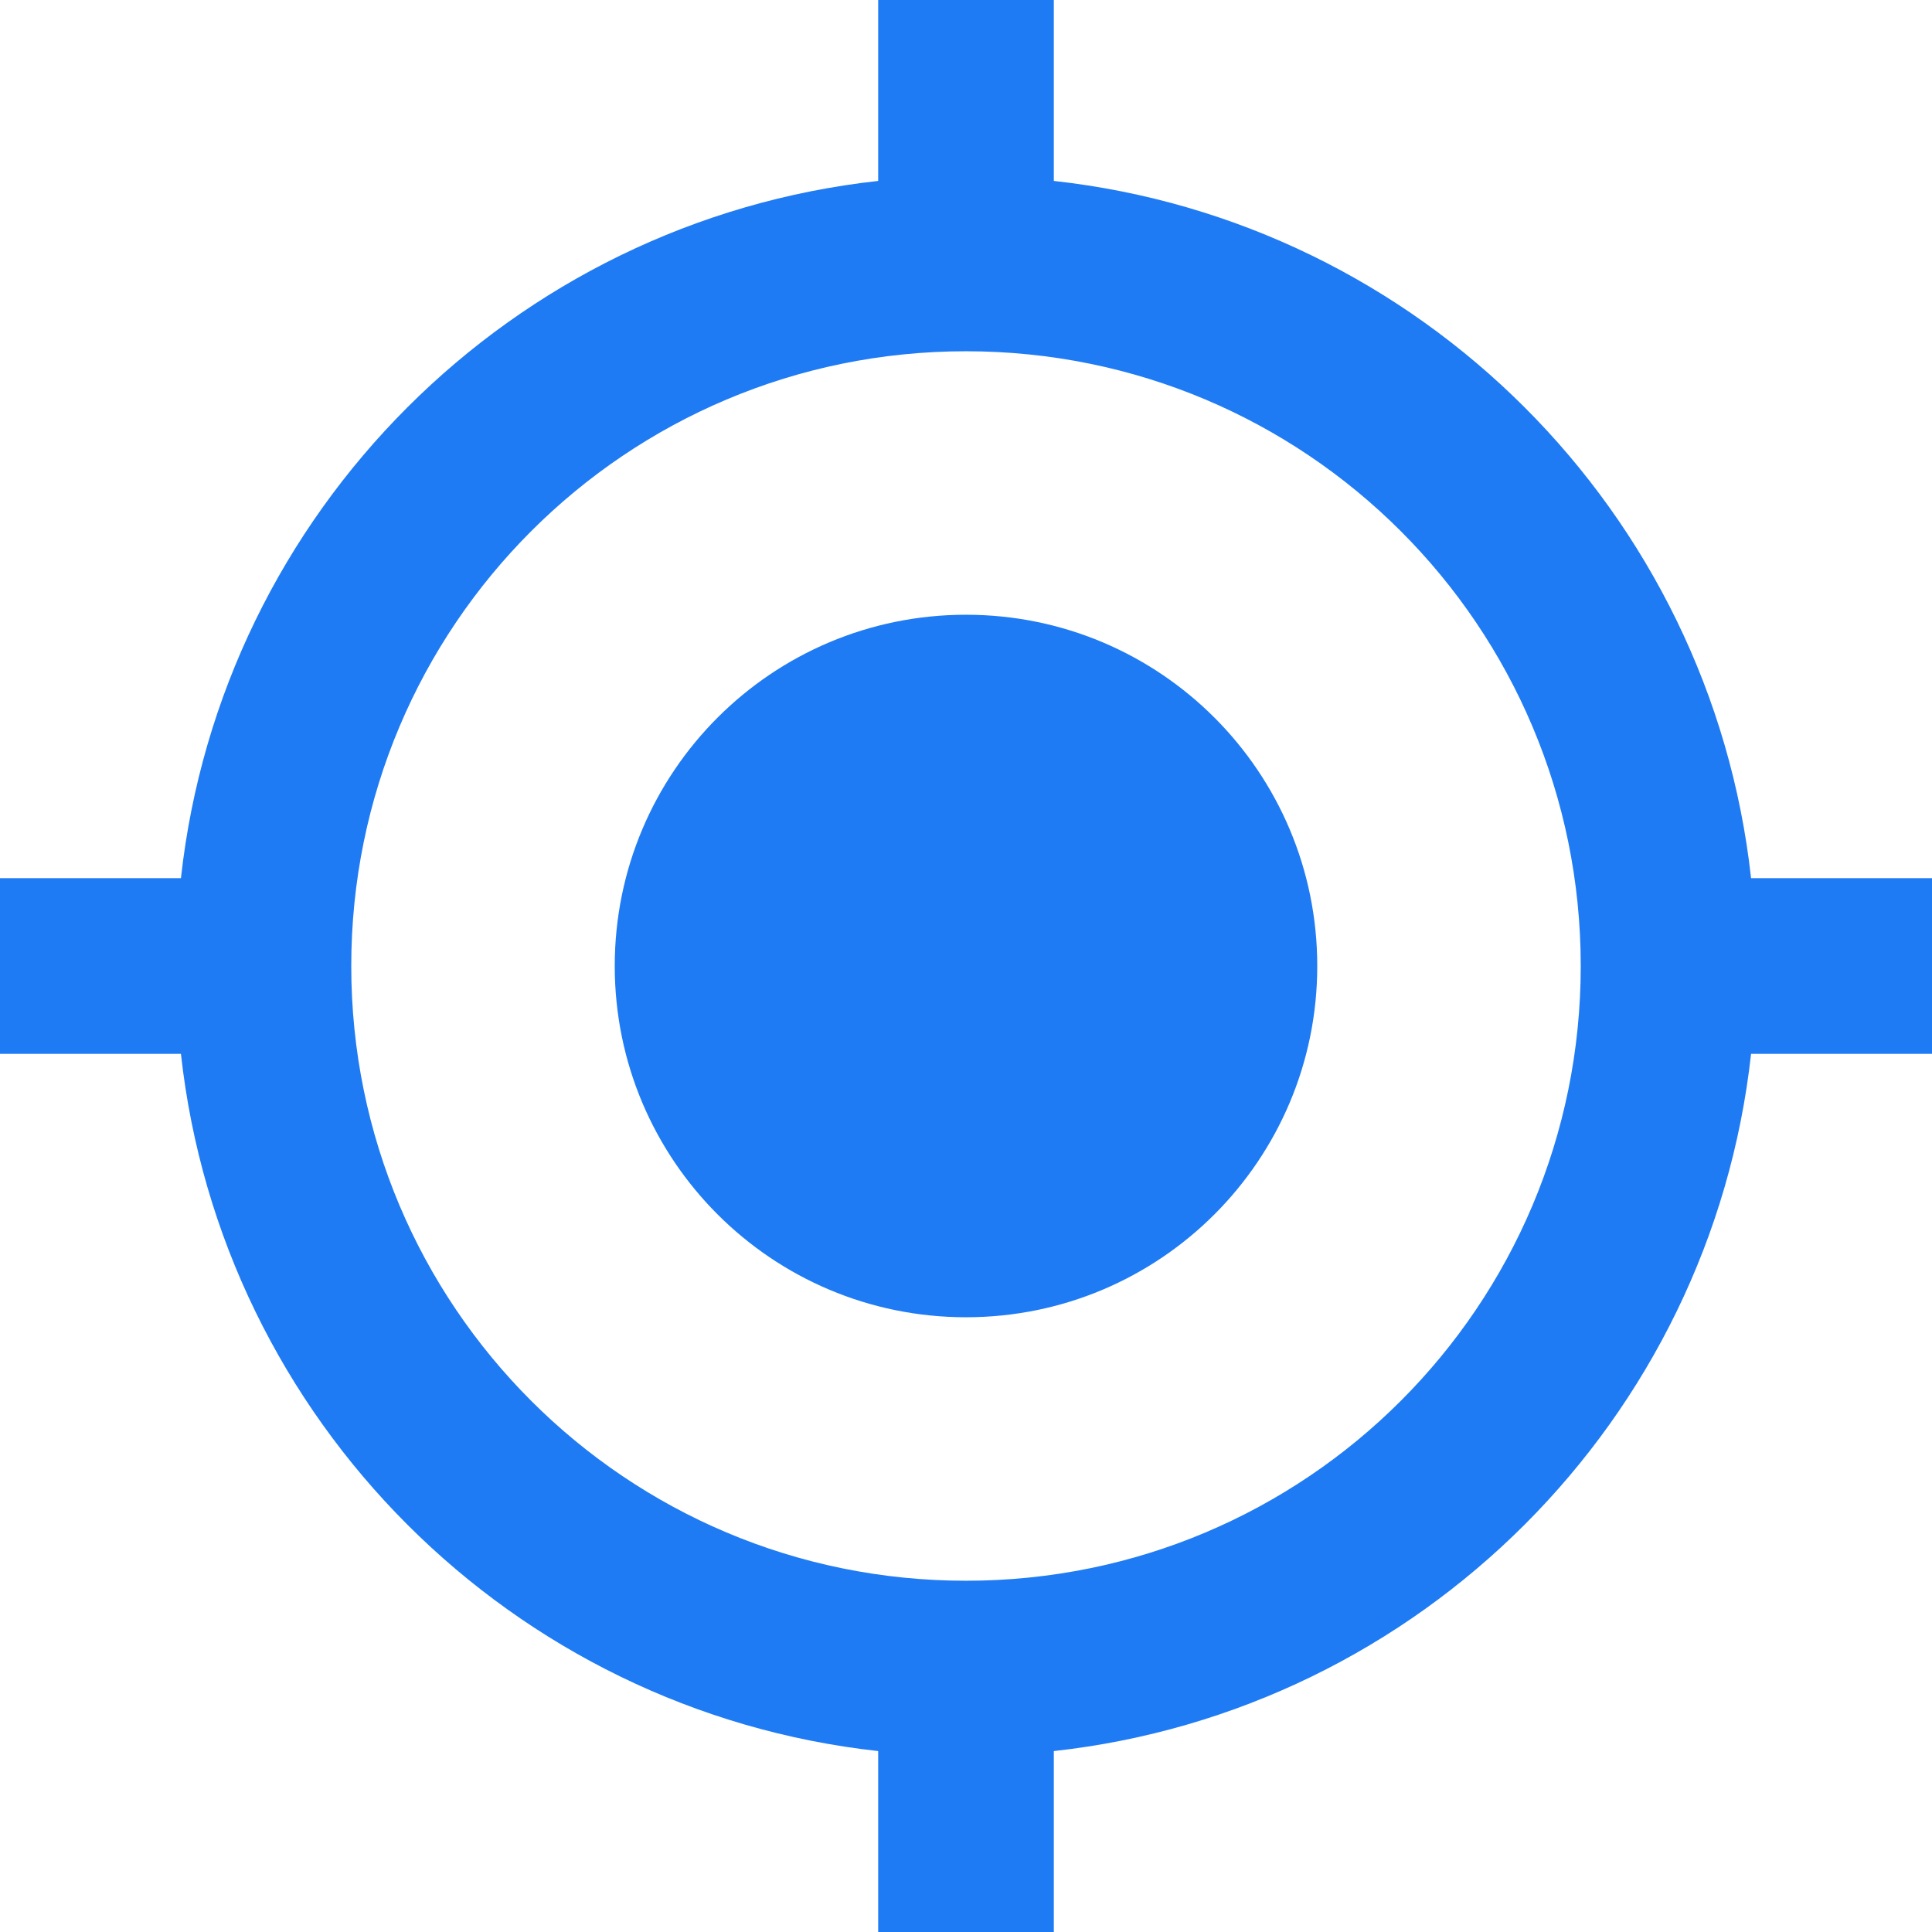 <svg width="37" height="37" viewBox="0 0 37 37" fill="none" xmlns="http://www.w3.org/2000/svg">
<path fill-rule="evenodd" clip-rule="evenodd" d="M18.5 11.773C14.783 11.773 11.773 14.783 11.773 18.5C11.773 22.217 14.783 25.227 18.5 25.227C22.217 25.227 25.227 22.217 25.227 18.5C25.227 14.783 22.217 11.773 18.5 11.773ZM33.535 16.818C32.762 9.805 27.195 4.238 20.182 3.465V0H16.818V3.465C9.805 4.238 4.238 9.805 3.465 16.818H0V20.182H3.465C4.238 27.195 9.805 32.762 16.818 33.535V37H20.182V33.535C27.195 32.762 32.762 27.195 33.535 20.182H37V16.818H33.535ZM18.5 30.273C11.991 30.273 6.727 25.009 6.727 18.5C6.727 11.991 11.991 6.727 18.5 6.727C25.009 6.727 30.273 11.991 30.273 18.5C30.273 25.009 25.009 30.273 18.5 30.273Z" fill="#1F7BF4"/>
</svg>
